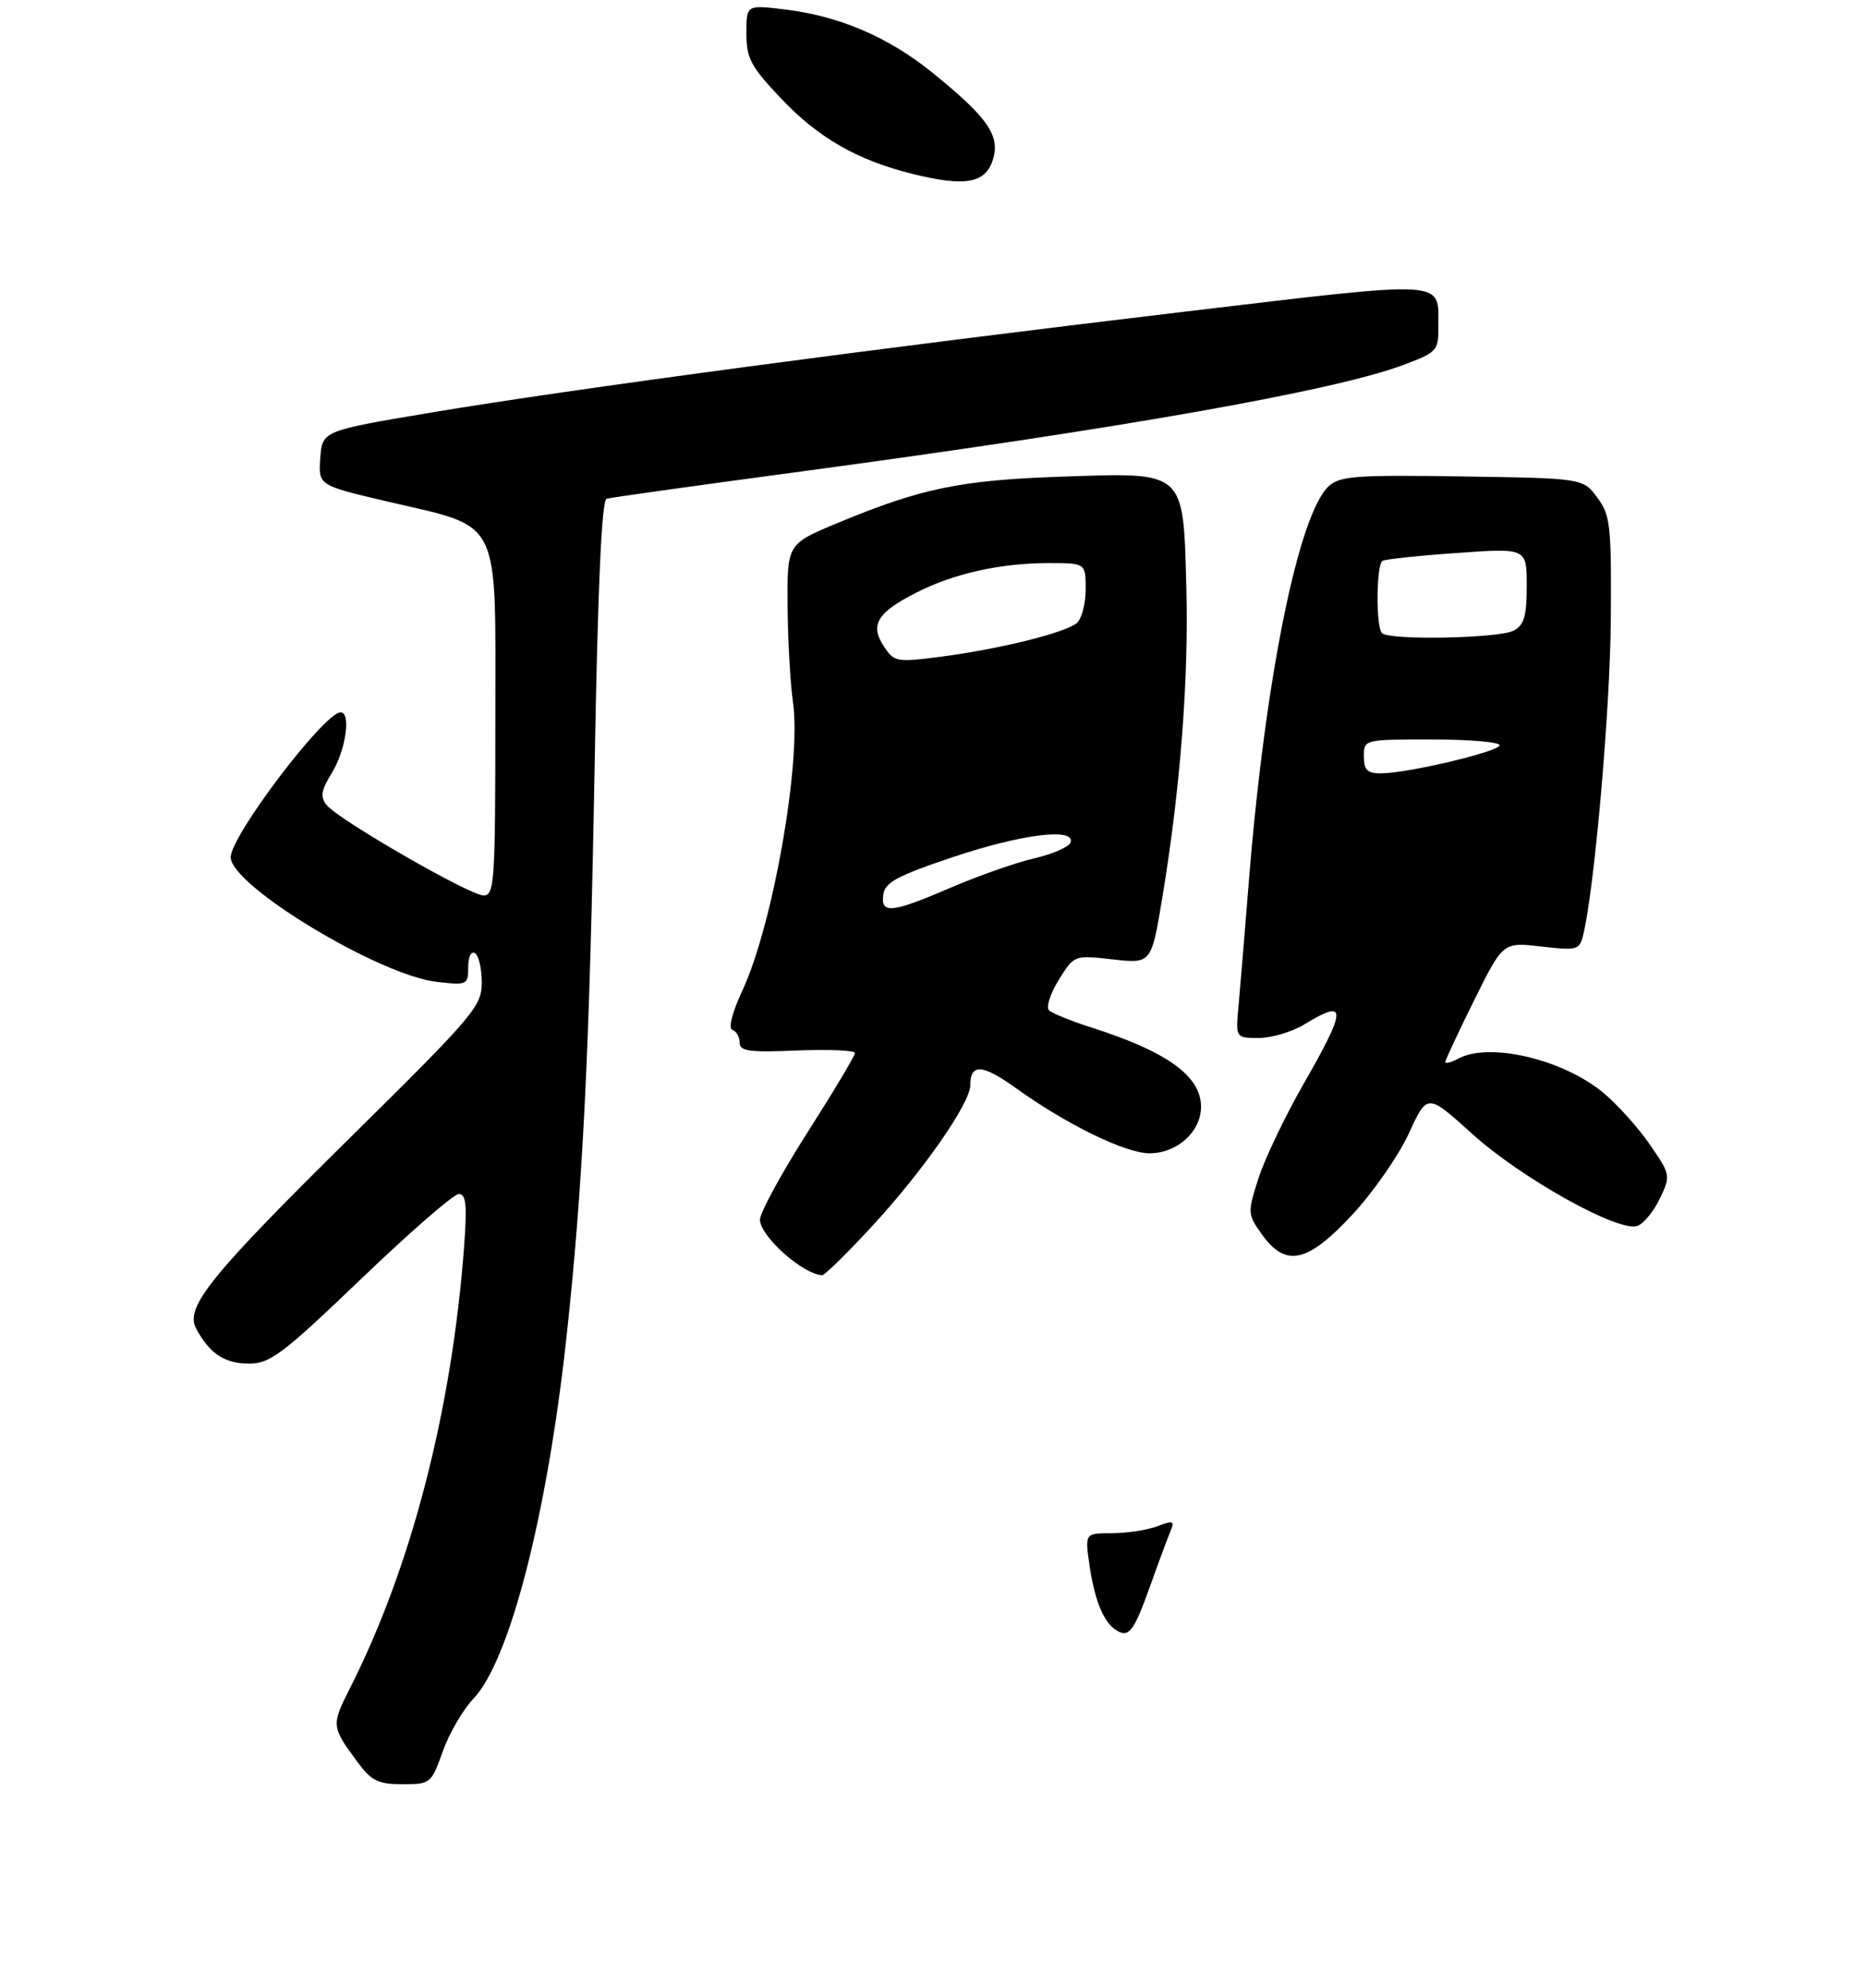 <?xml version="1.0" encoding="UTF-8" standalone="no"?>
<!DOCTYPE svg PUBLIC "-//W3C//DTD SVG 1.1//EN" "http://www.w3.org/Graphics/SVG/1.1/DTD/svg11.dtd" >
<svg xmlns="http://www.w3.org/2000/svg" xmlns:xlink="http://www.w3.org/1999/xlink" version="1.1" viewBox="0 0 275 293">
 <g >
 <path fill="currentColor"
d=" M 65.25 258.17 C 66.19 255.51 68.23 252.01 69.77 250.39 C 75.07 244.85 80.58 223.54 83.44 197.50 C 85.89 175.18 86.88 155.23 87.63 113.16 C 88.10 86.20 88.67 73.72 89.41 73.51 C 90.01 73.34 102.88 71.54 118.00 69.51 C 165.16 63.17 196.59 57.62 206.75 53.82 C 211.78 51.94 212.00 51.70 211.98 48.18 C 211.96 41.17 213.86 41.29 174.85 45.91 C 129.16 51.34 84.35 57.33 63.80 60.77 C 47.50 63.50 47.50 63.50 47.20 67.52 C 46.91 71.53 46.91 71.53 56.85 73.87 C 74.12 77.92 73.00 75.69 73.00 105.99 C 73.00 130.10 72.87 132.00 71.25 131.99 C 69.22 131.98 50.00 120.91 48.16 118.69 C 47.15 117.47 47.30 116.56 48.95 113.85 C 50.97 110.54 51.75 105.00 50.20 105.00 C 47.80 105.00 34.00 123.20 34.00 126.36 C 34.00 130.54 55.92 143.79 64.42 144.74 C 68.85 145.24 69.00 145.17 69.00 142.57 C 69.00 141.03 69.43 140.15 70.00 140.50 C 70.55 140.84 71.00 142.79 71.00 144.83 C 71.00 148.31 69.88 149.64 52.00 167.30 C 30.95 188.07 27.22 192.68 28.91 195.84 C 30.88 199.52 33.11 201.00 36.67 201.00 C 39.82 201.00 41.58 199.67 53.24 188.50 C 60.41 181.62 66.88 176.00 67.62 176.00 C 68.69 176.00 68.85 177.63 68.40 183.75 C 66.59 207.88 60.62 231.00 51.57 248.86 C 48.81 254.32 48.83 254.51 52.70 259.75 C 54.75 262.52 55.72 263.00 59.32 263.00 C 63.45 263.00 63.56 262.91 65.25 258.17 Z  M 128.40 180.88 C 135.95 172.73 143.00 162.62 143.00 159.95 C 143.00 156.73 144.79 156.85 149.74 160.41 C 157.22 165.78 165.87 170.00 169.41 170.00 C 173.48 170.00 177.00 166.82 177.00 163.14 C 177.00 158.64 172.05 155.05 161.00 151.51 C 157.97 150.55 155.11 149.39 154.62 148.95 C 154.13 148.50 154.75 146.52 156.02 144.46 C 158.30 140.78 158.30 140.78 163.99 141.42 C 169.68 142.06 169.68 142.06 171.30 132.28 C 173.94 116.36 175.19 100.20 174.84 86.79 C 174.37 69.23 174.83 69.64 156.50 70.26 C 141.52 70.77 135.74 71.97 123.40 77.11 C 116.00 80.19 116.00 80.19 116.07 89.34 C 116.11 94.38 116.47 100.78 116.87 103.56 C 118.12 112.33 113.92 136.30 109.42 145.98 C 107.88 149.30 107.30 151.60 107.94 151.81 C 108.52 152.01 109.00 152.85 109.00 153.69 C 109.00 154.95 110.41 155.15 117.50 154.85 C 122.18 154.66 126.00 154.83 126.00 155.22 C 126.00 155.62 122.85 160.89 119.00 166.93 C 115.15 172.97 112.00 178.76 112.00 179.78 C 112.00 182.21 118.30 187.84 121.16 187.97 C 121.52 187.99 124.78 184.80 128.40 180.88 Z  M 199.35 178.99 C 202.42 175.68 206.14 170.31 207.63 167.06 C 210.35 161.15 210.35 161.15 216.92 167.10 C 224.19 173.68 238.64 181.74 241.33 180.70 C 242.25 180.35 243.74 178.53 244.63 176.65 C 246.23 173.29 246.21 173.16 243.13 168.69 C 241.42 166.20 238.32 162.76 236.25 161.05 C 230.31 156.13 219.50 153.59 214.93 156.04 C 213.87 156.60 213.00 156.84 213.00 156.55 C 213.00 156.26 214.91 152.17 217.25 147.45 C 221.50 138.87 221.50 138.87 227.12 139.52 C 232.43 140.13 232.77 140.04 233.32 137.83 C 234.97 131.10 237.30 104.61 237.39 91.33 C 237.49 77.38 237.33 75.94 235.39 73.33 C 233.29 70.50 233.29 70.50 215.50 70.23 C 199.97 69.99 197.47 70.17 195.85 71.64 C 191.37 75.69 186.43 100.13 184.04 130.00 C 183.45 137.43 182.77 145.64 182.53 148.25 C 182.09 153.00 182.09 153.00 185.52 153.00 C 187.41 153.00 190.43 152.10 192.23 151.00 C 198.56 147.14 198.54 148.56 192.06 159.87 C 189.35 164.62 186.38 170.84 185.46 173.70 C 183.84 178.79 183.85 178.98 185.97 181.95 C 189.48 186.88 192.71 186.17 199.35 178.99 Z  M 146.29 23.65 C 147.48 20.05 145.65 17.39 137.45 10.74 C 130.88 5.42 123.64 2.33 115.48 1.37 C 110.00 0.72 110.00 0.72 110.00 4.92 C 110.00 8.60 110.63 9.79 115.11 14.52 C 120.58 20.31 126.36 23.62 134.46 25.63 C 142.19 27.54 145.17 27.04 146.29 23.65 Z  M 164.40 240.23 C 162.61 239.04 161.30 235.81 160.57 230.75 C 159.88 226.00 159.88 226.00 163.87 226.00 C 166.07 226.00 169.08 225.54 170.55 224.98 C 172.92 224.08 173.14 224.17 172.49 225.73 C 172.08 226.70 170.70 230.42 169.43 233.98 C 167.05 240.62 166.32 241.52 164.40 240.23 Z  M 130.18 131.83 C 130.44 130.06 132.29 129.07 140.46 126.33 C 150.62 122.93 158.51 121.96 157.77 124.19 C 157.55 124.84 155.15 125.89 152.44 126.52 C 149.72 127.15 144.19 129.09 140.15 130.83 C 131.36 134.61 129.75 134.78 130.18 131.83 Z  M 130.24 95.24 C 128.17 92.09 129.28 90.28 135.09 87.33 C 140.60 84.53 147.48 83.00 154.55 83.00 C 160.00 83.00 160.00 83.00 160.00 86.88 C 160.00 89.01 159.40 91.25 158.68 91.85 C 156.94 93.29 147.23 95.69 138.67 96.80 C 132.08 97.65 131.78 97.59 130.24 95.24 Z  M 201.00 111.50 C 201.00 109.00 201.00 109.00 211.00 109.00 C 216.50 109.00 221.00 109.38 221.00 109.85 C 221.00 110.78 207.40 114.00 203.47 114.00 C 201.50 114.00 201.00 113.49 201.00 111.50 Z  M 203.67 93.33 C 202.75 92.42 202.82 83.22 203.75 82.67 C 204.16 82.43 209.11 81.90 214.75 81.51 C 225.00 80.78 225.00 80.78 225.00 86.36 C 225.00 90.84 224.62 92.13 223.07 92.96 C 220.95 94.10 204.74 94.41 203.67 93.33 Z "/>
</g>
</svg>
